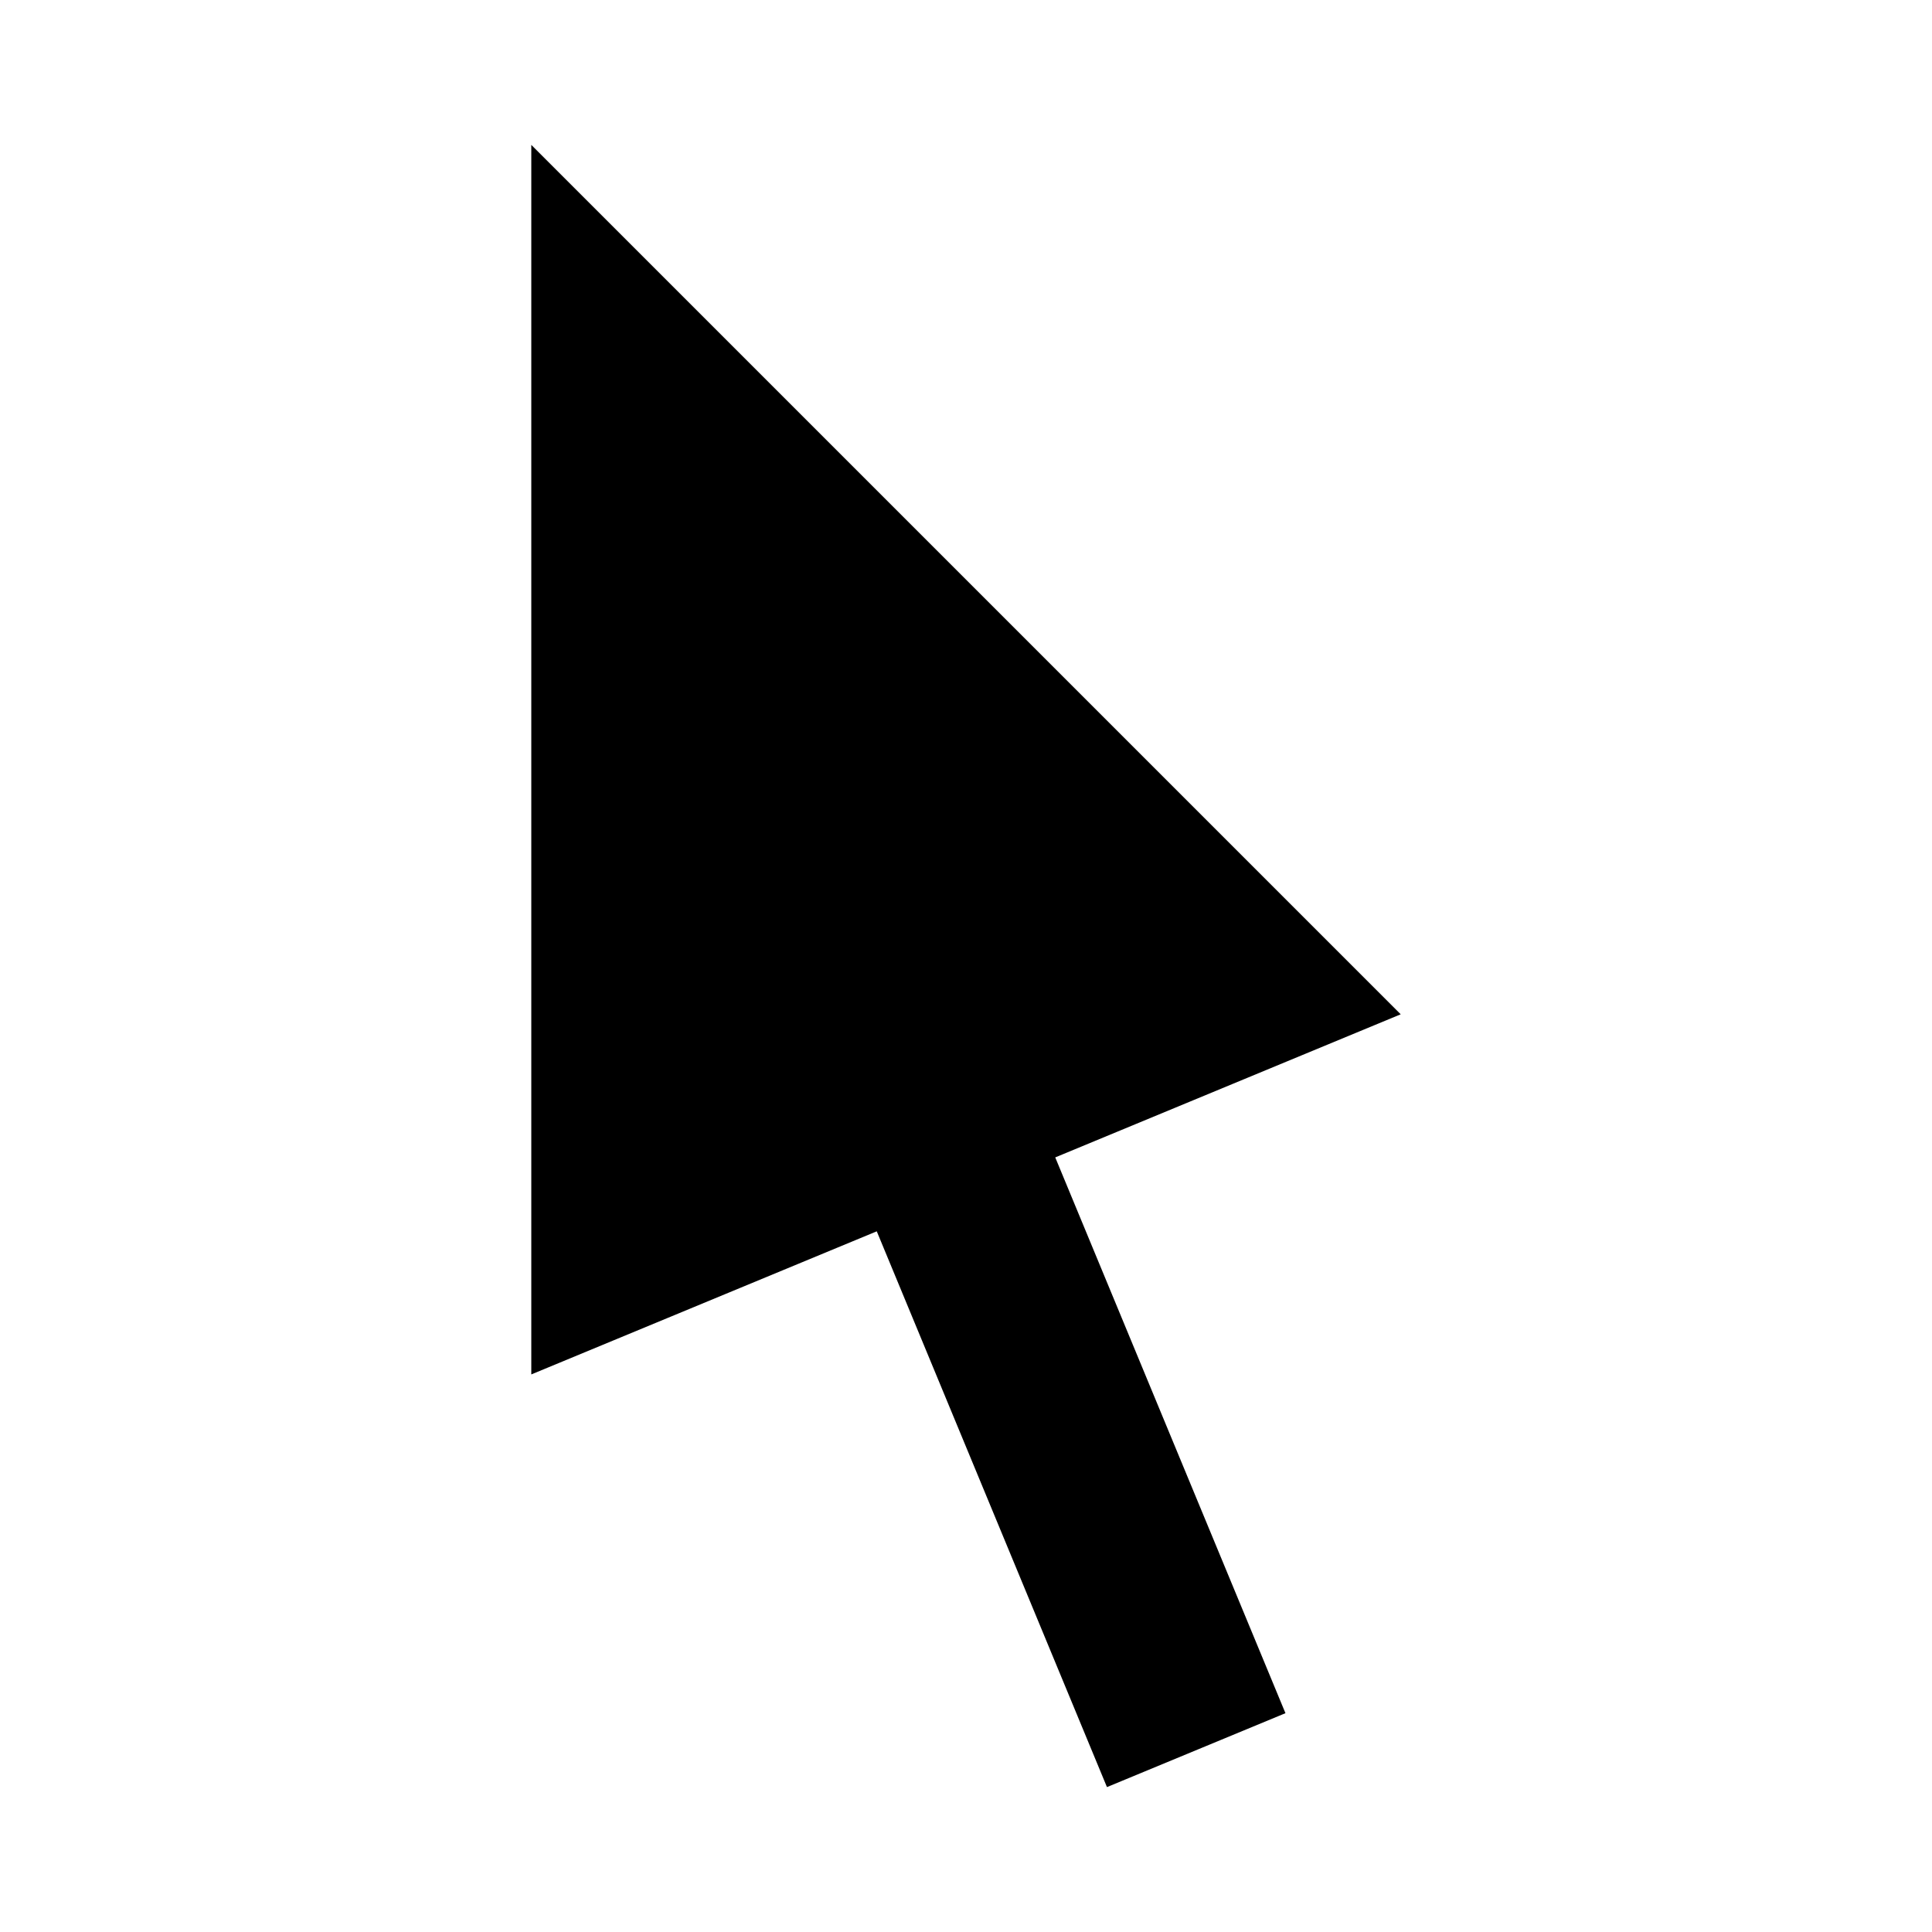 <svg xmlns="http://www.w3.org/2000/svg" xmlns:xlink="http://www.w3.org/1999/xlink" version="1.2" baseProfile="tiny" x="0px" y="0px" viewBox="0 0 100 100" xml:space="preserve"><polygon points="27.5,7.5 27.5,71.14 45.381,63.733 57.296,92.5 66.535,88.674 54.619,59.907 72.5,52.5  "></polygon></svg>